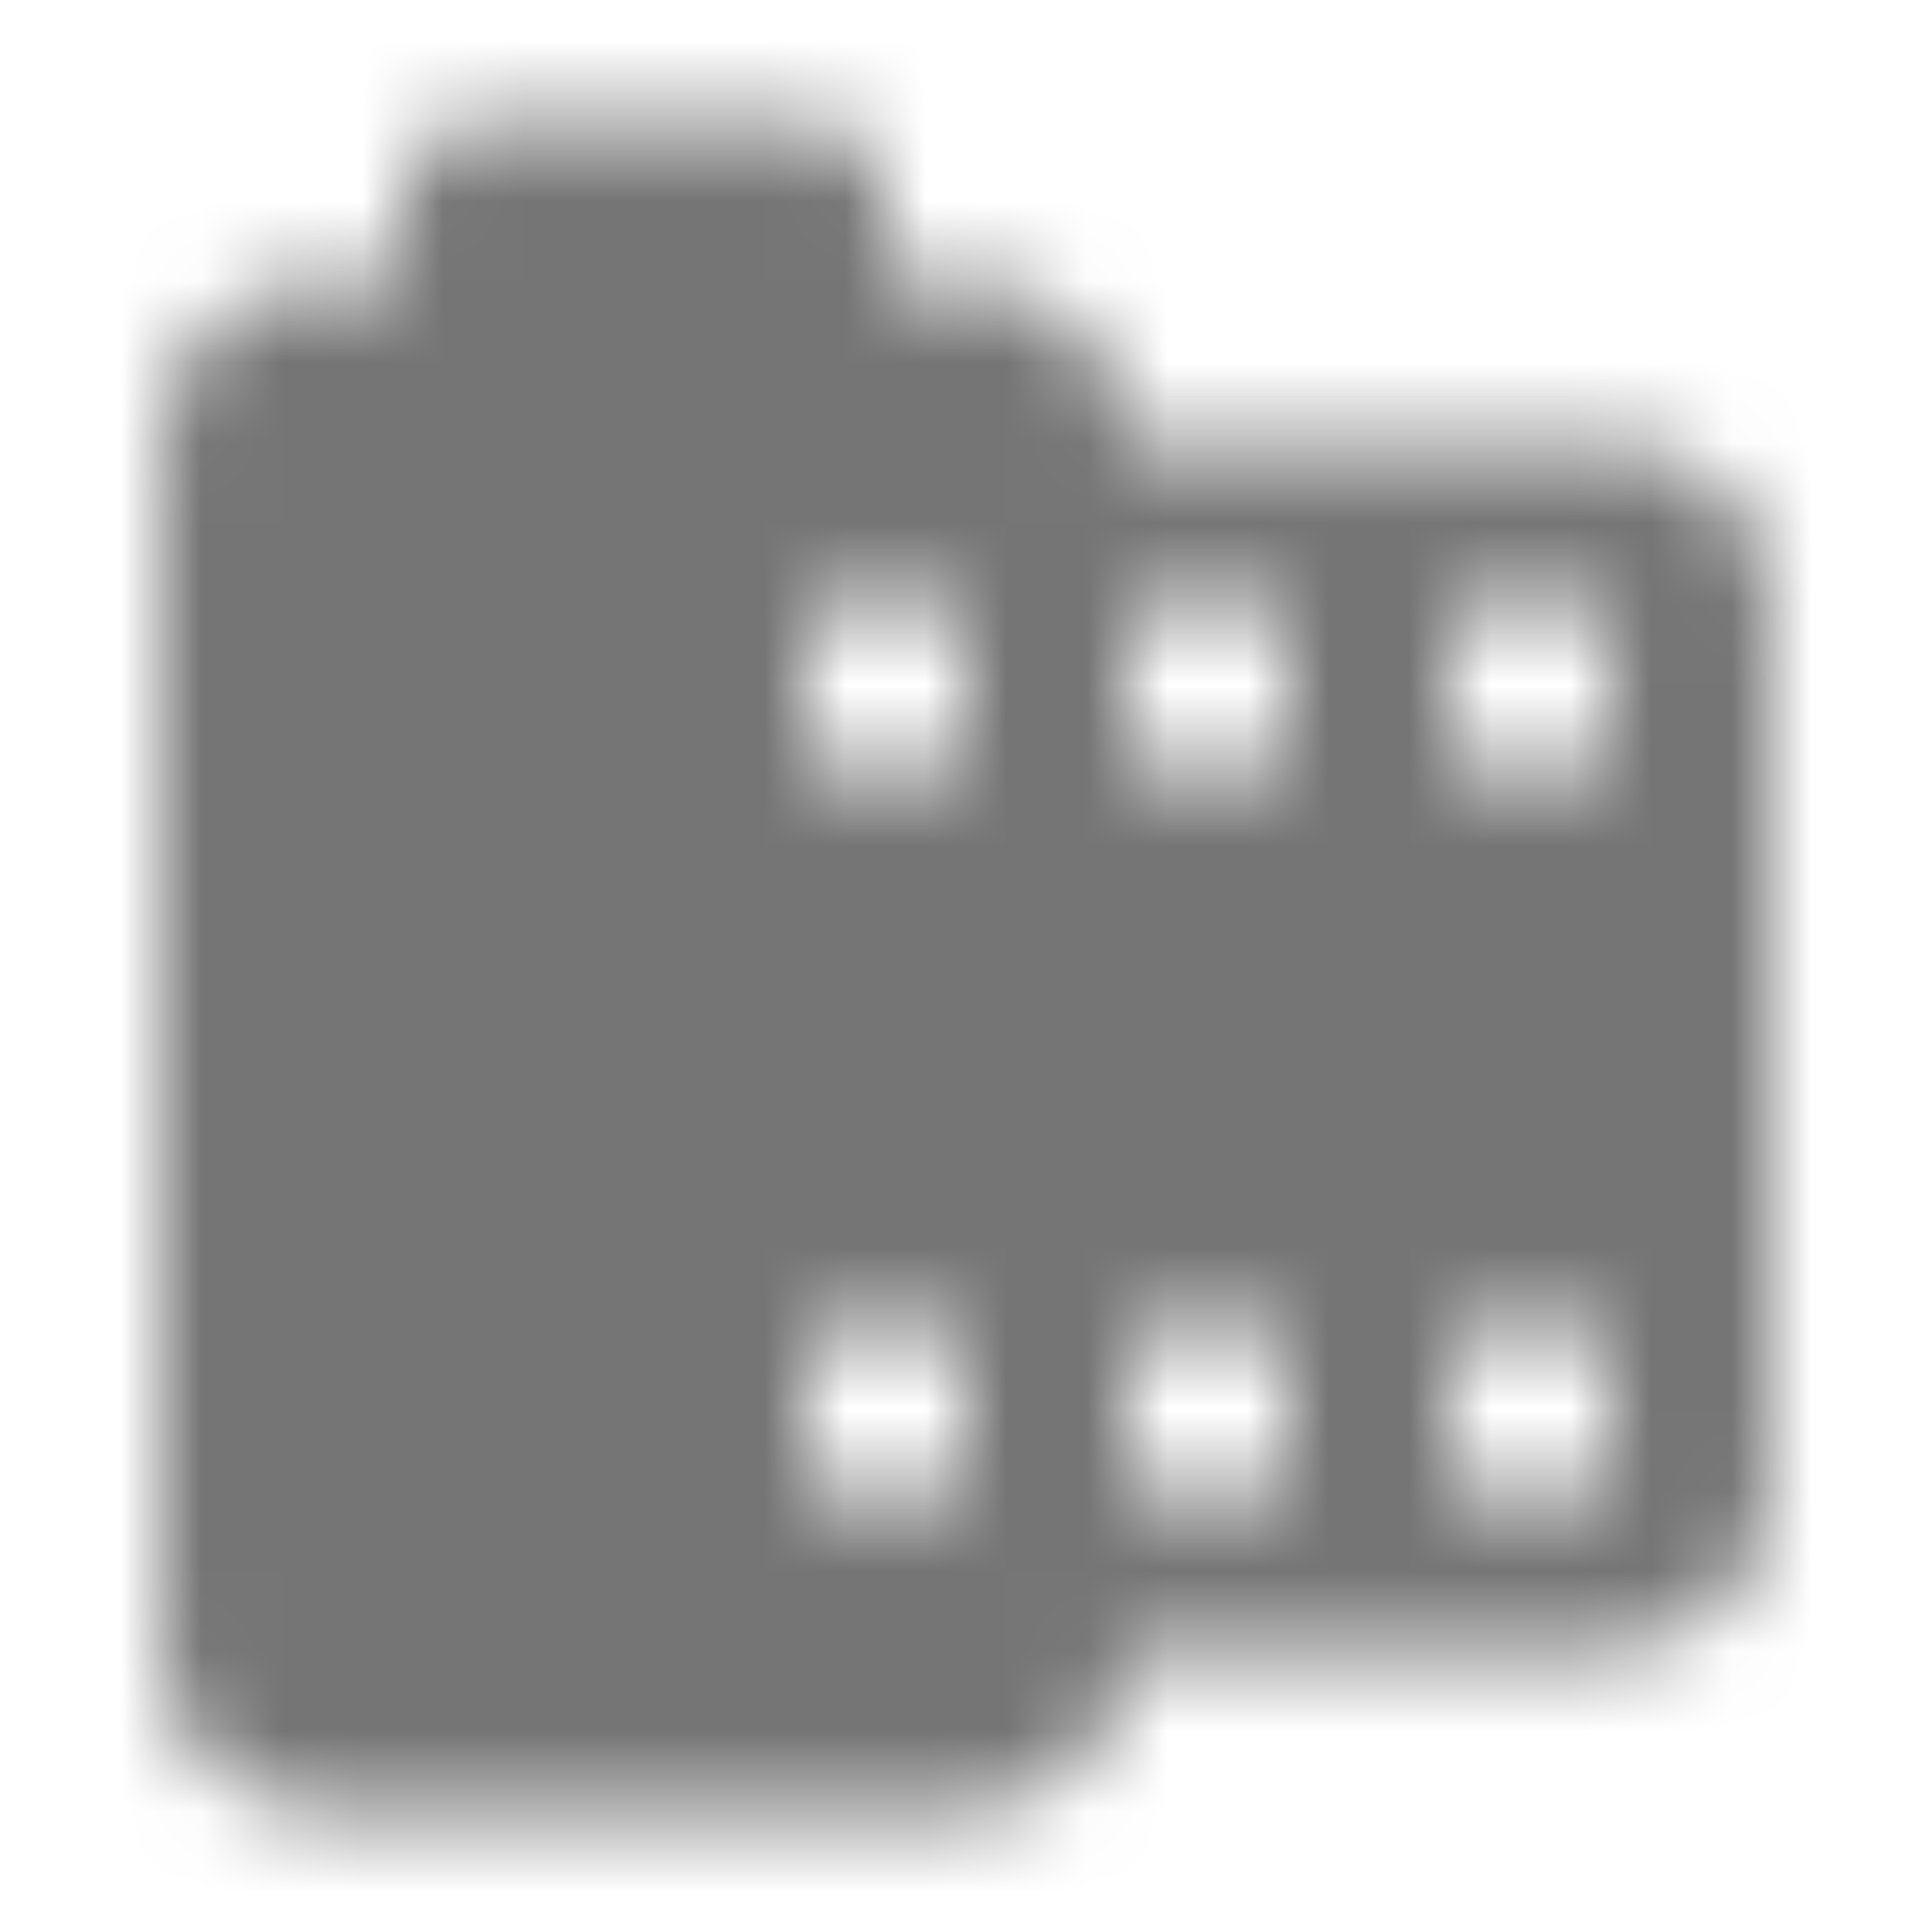 <?xml version="1.0" encoding="UTF-8"?>
<svg width="24px" height="24px" viewBox="0 0 24 24" version="1.1" xmlns="http://www.w3.org/2000/svg" xmlns:xlink="http://www.w3.org/1999/xlink">
    <!-- Generator: Sketch 50 (54983) - http://www.bohemiancoding.com/sketch -->
    <title>icon/image/camera_roll_24px_rounded</title>
    <desc>Created with Sketch.</desc>
    <defs>
        <path d="M14,5.5 C14,4.4 13.1,3.5 12,3.5 L11,3.5 L11,2.5 C11,1.95 10.55,1.5 10,1.5 L6,1.5 C5.45,1.5 5,1.95 5,2.5 L5,3.5 L4,3.5 C2.9,3.5 2,4.4 2,5.5 L2,20.5 C2,21.6 2.9,22.5 4,22.5 L12,22.5 C13.1,22.5 14,21.6 14,20.5 L20,20.5 C21.1,20.5 22,19.6 22,18.5 L22,7.5 C22,6.4 21.1,5.5 20,5.5 L14,5.5 Z M12,18.5 L10,18.5 L10,16.5 L12,16.5 L12,18.5 Z M12,9.5 L10,9.5 L10,7.5 L12,7.5 L12,9.5 Z M16,18.5 L14,18.5 L14,16.5 L16,16.5 L16,18.5 Z M16,9.5 L14,9.5 L14,7.5 L16,7.5 L16,9.5 Z M20,18.5 L18,18.5 L18,16.5 L20,16.5 L20,18.5 Z M20,9.5 L18,9.5 L18,7.5 L20,7.5 L20,9.5 Z" id="path-1"></path>
    </defs>
    <g id="icon/image/camera_roll_24px" stroke="none" stroke-width="1" fill="none" fill-rule="evenodd">
        <mask id="mask-2" fill="white">
            <use xlink:href="#path-1"></use>
        </mask>
        <g fill-rule="nonzero"></g>
        <g id="✱-/-Color-/-Icons-/-Black-/-Inactive" mask="url(#mask-2)" fill="#000000" fill-opacity="0.54">
            <rect id="Rectangle" x="0" y="0" width="24" height="24"></rect>
        </g>
    </g>
</svg>